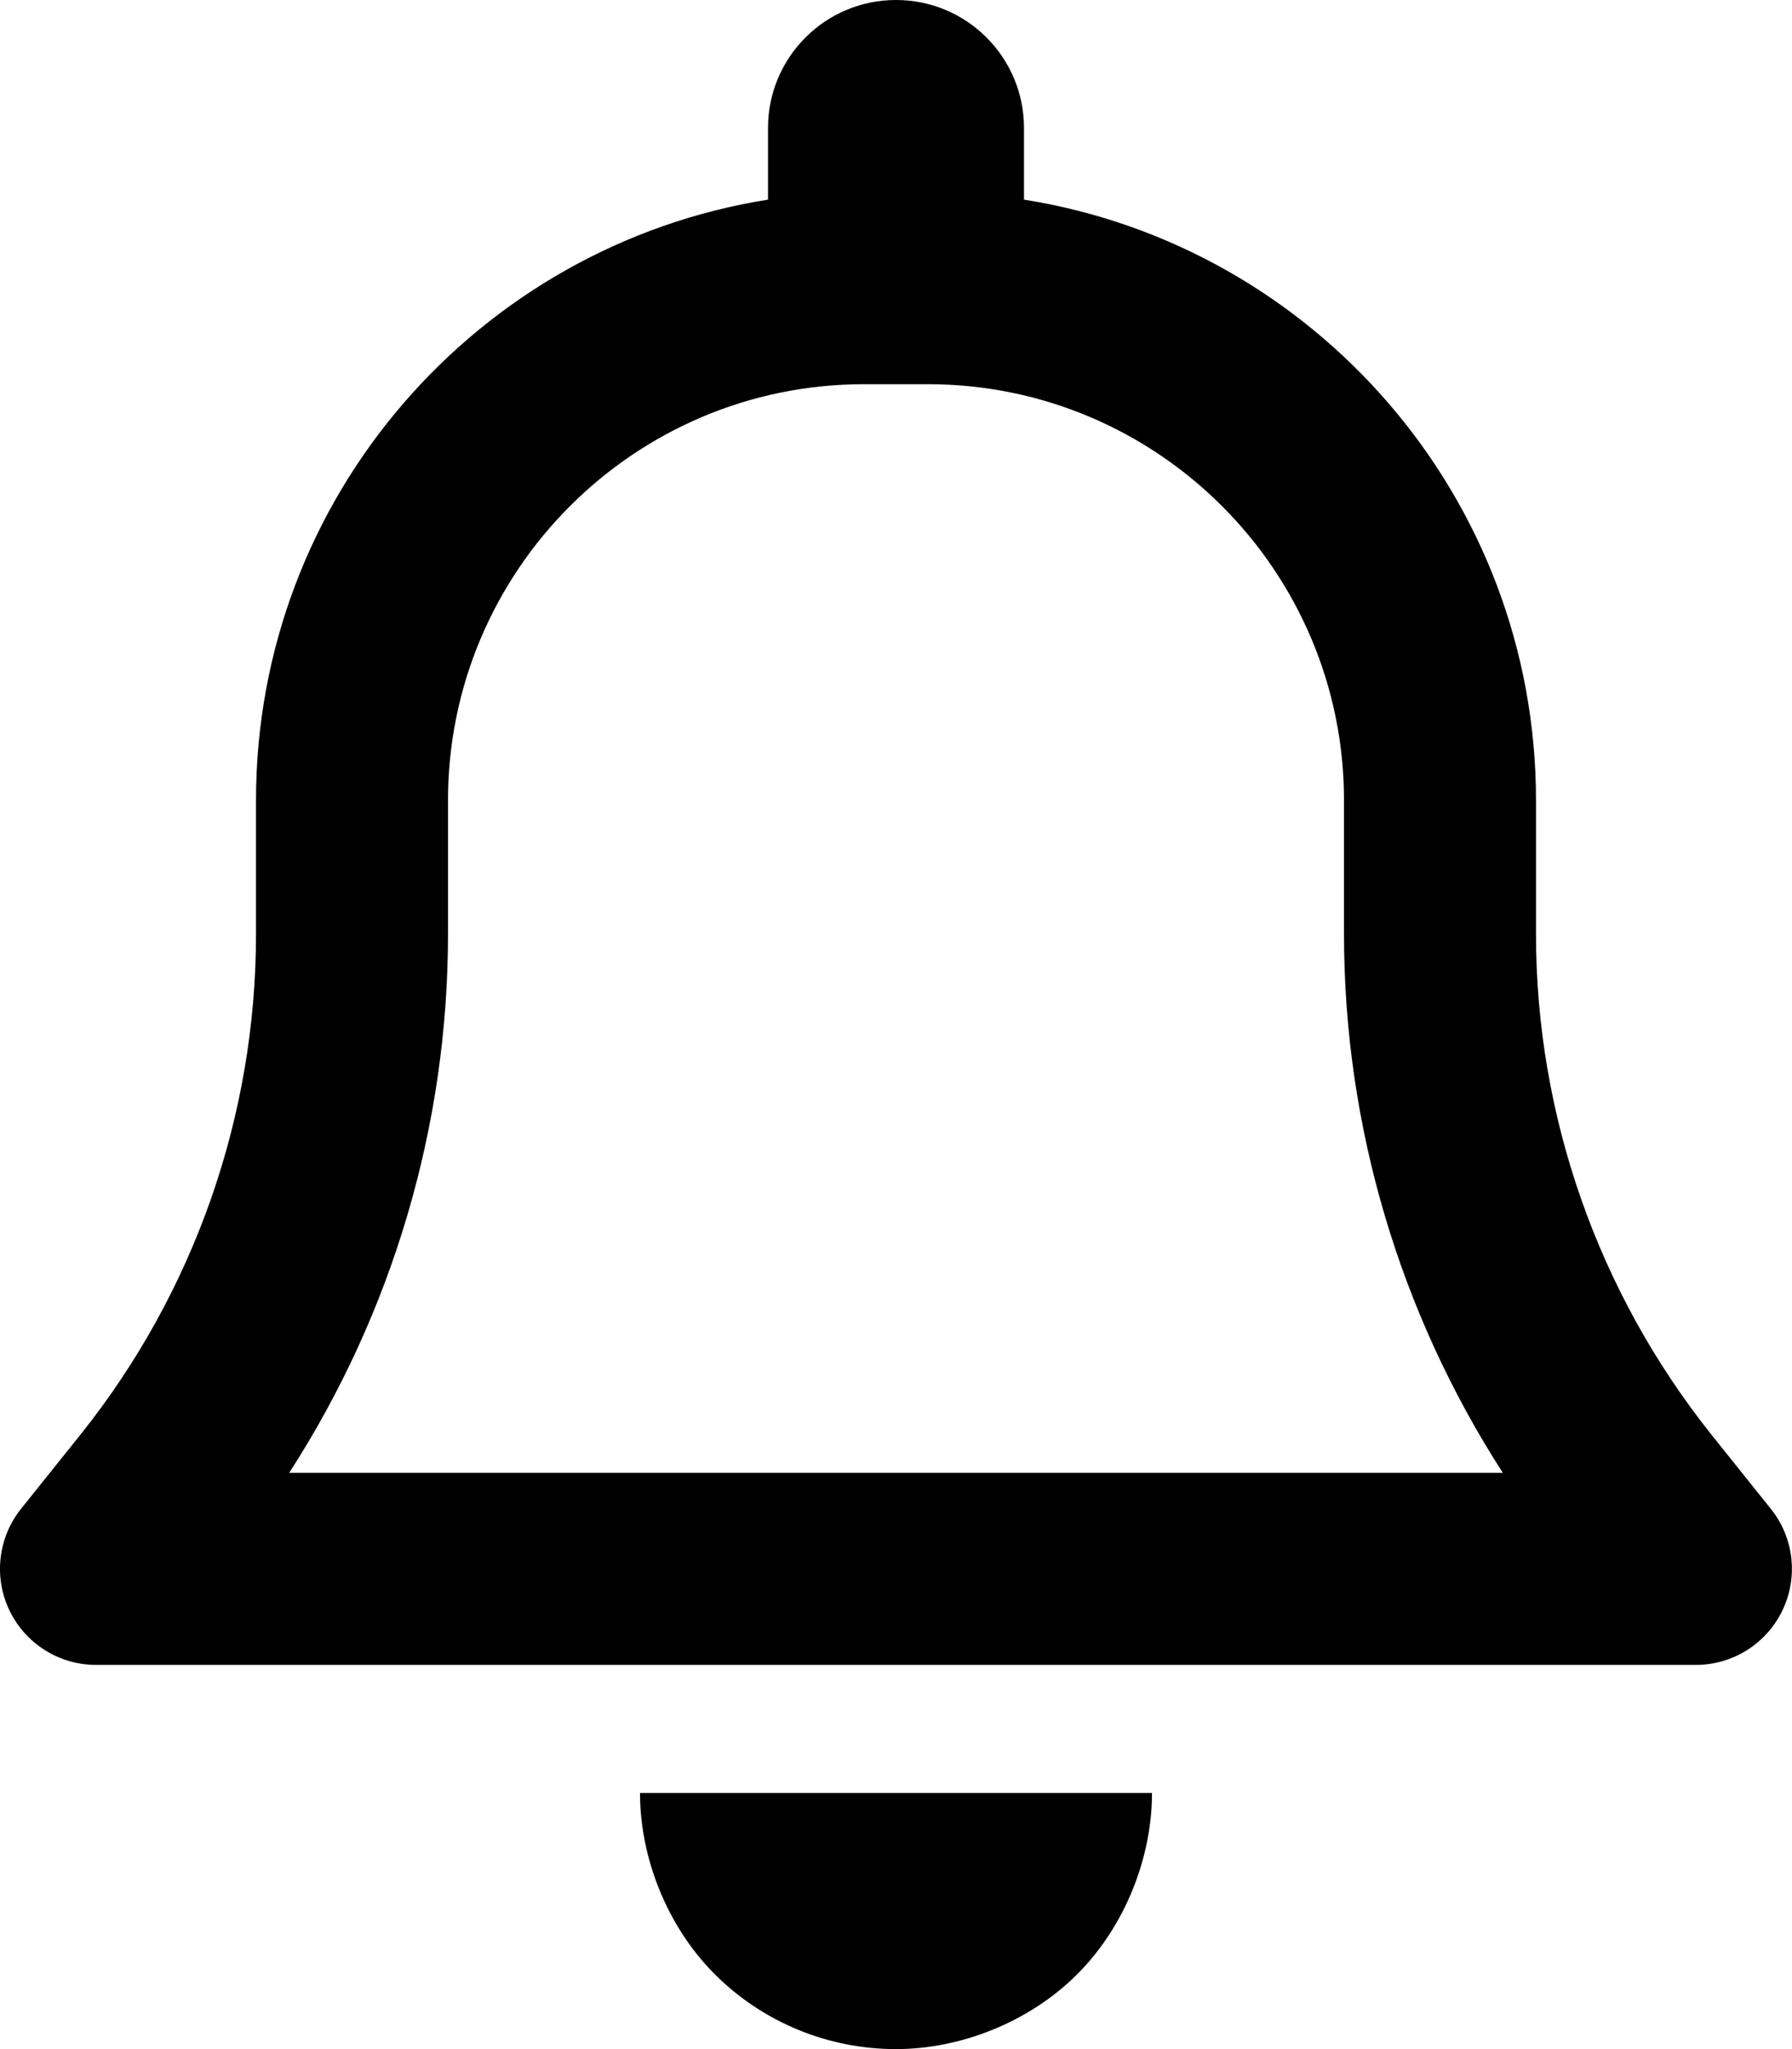 <svg xmlns="http://www.w3.org/2000/svg" viewBox="0 0 448 512"><path d="M256 32V49.88C328.5 61.39 384 124.2 384 2e2v33.4c0 45.4 15.5 89.5 43.8 125L442.7 377C448.5 384.2 449.6 394.1 445.6 402.4 441.6 410.7 433.2 416 424 416H24C14.77 416 6.365 410.7 2.369 402.4-1.628 394.1-.504 384.2 5.26 377l14.91-18.6C48.54 322.9 64 278.8 64 233.4V2e2c0-75.8 55.5-138.61 128-150.12V32c0-17.67 14.3-32 32-32s32 14.33 32 32v0zM216 96c-57.4.0-104 46.6-104 104v33.4C112 281.3 98.12 328 72.31 368H375.7C349.9 328 336 281.3 336 233.4V2e2c0-57.4-46.6-104-104-104H216zm72 352C288 464.1 281.3 481.3 269.3 493.3S240.1 512 224 512C207 512 190.7 505.3 178.7 493.3S160 464.1 160 448H288z"/></svg>